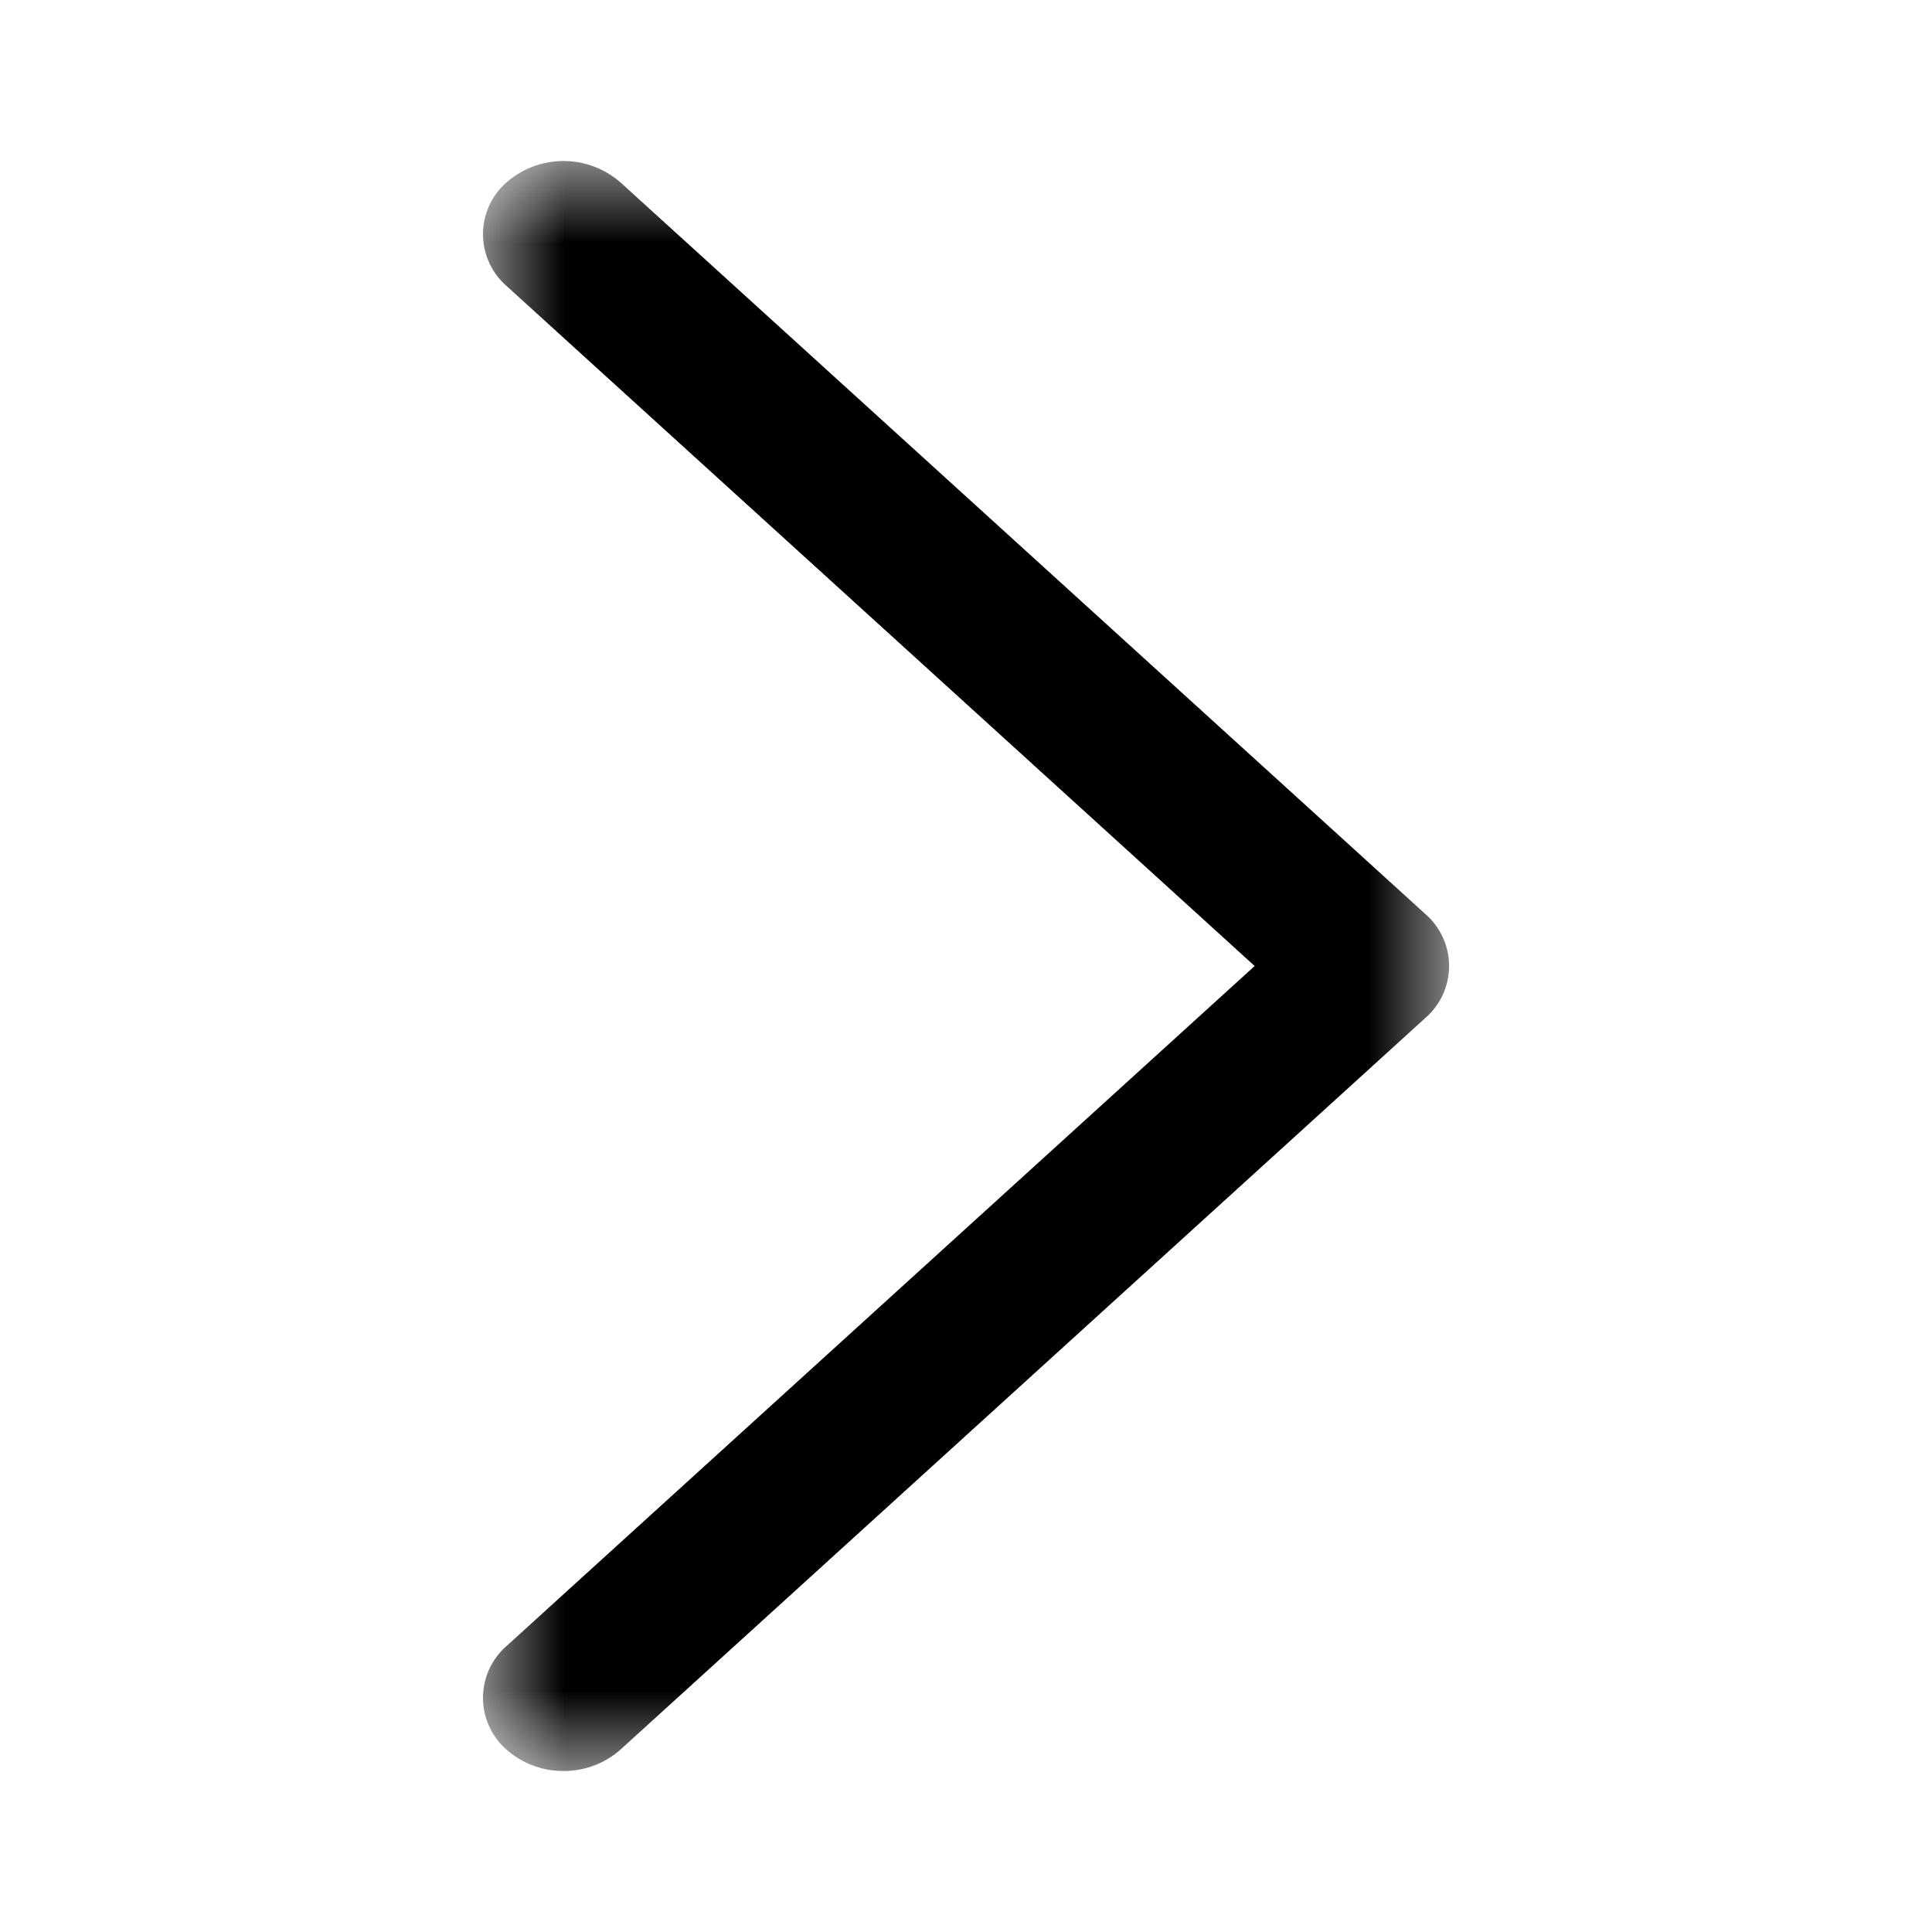 <svg width="12" height="12" viewBox="0 0 12 12" xmlns="http://www.w3.org/2000/svg" xmlns:xlink="http://www.w3.org/1999/xlink">
    <defs>
        <path id="99fpur8jna" d="M0 0h6v10H0z"/>
    </defs>
    <g transform="translate(3 1)" fill="none" fill-rule="evenodd">
        <mask id="bsmfv5ow1b" fill="#fff">
            <use xlink:href="#99fpur8jna"/>
        </mask>
        <path d="M.5 10a.53.53 0 0 1-.354-.133.427.427 0 0 1 0-.643L4.793 5 .146.776a.427.427 0 0 1 0-.643.538.538 0 0 1 .708 0l5 4.545a.427.427 0 0 1 0 .644l-5 4.545A.53.53 0 0 1 .5 10" fill="#000" mask="url(#bsmfv5ow1b)"/>
    </g>
</svg>
